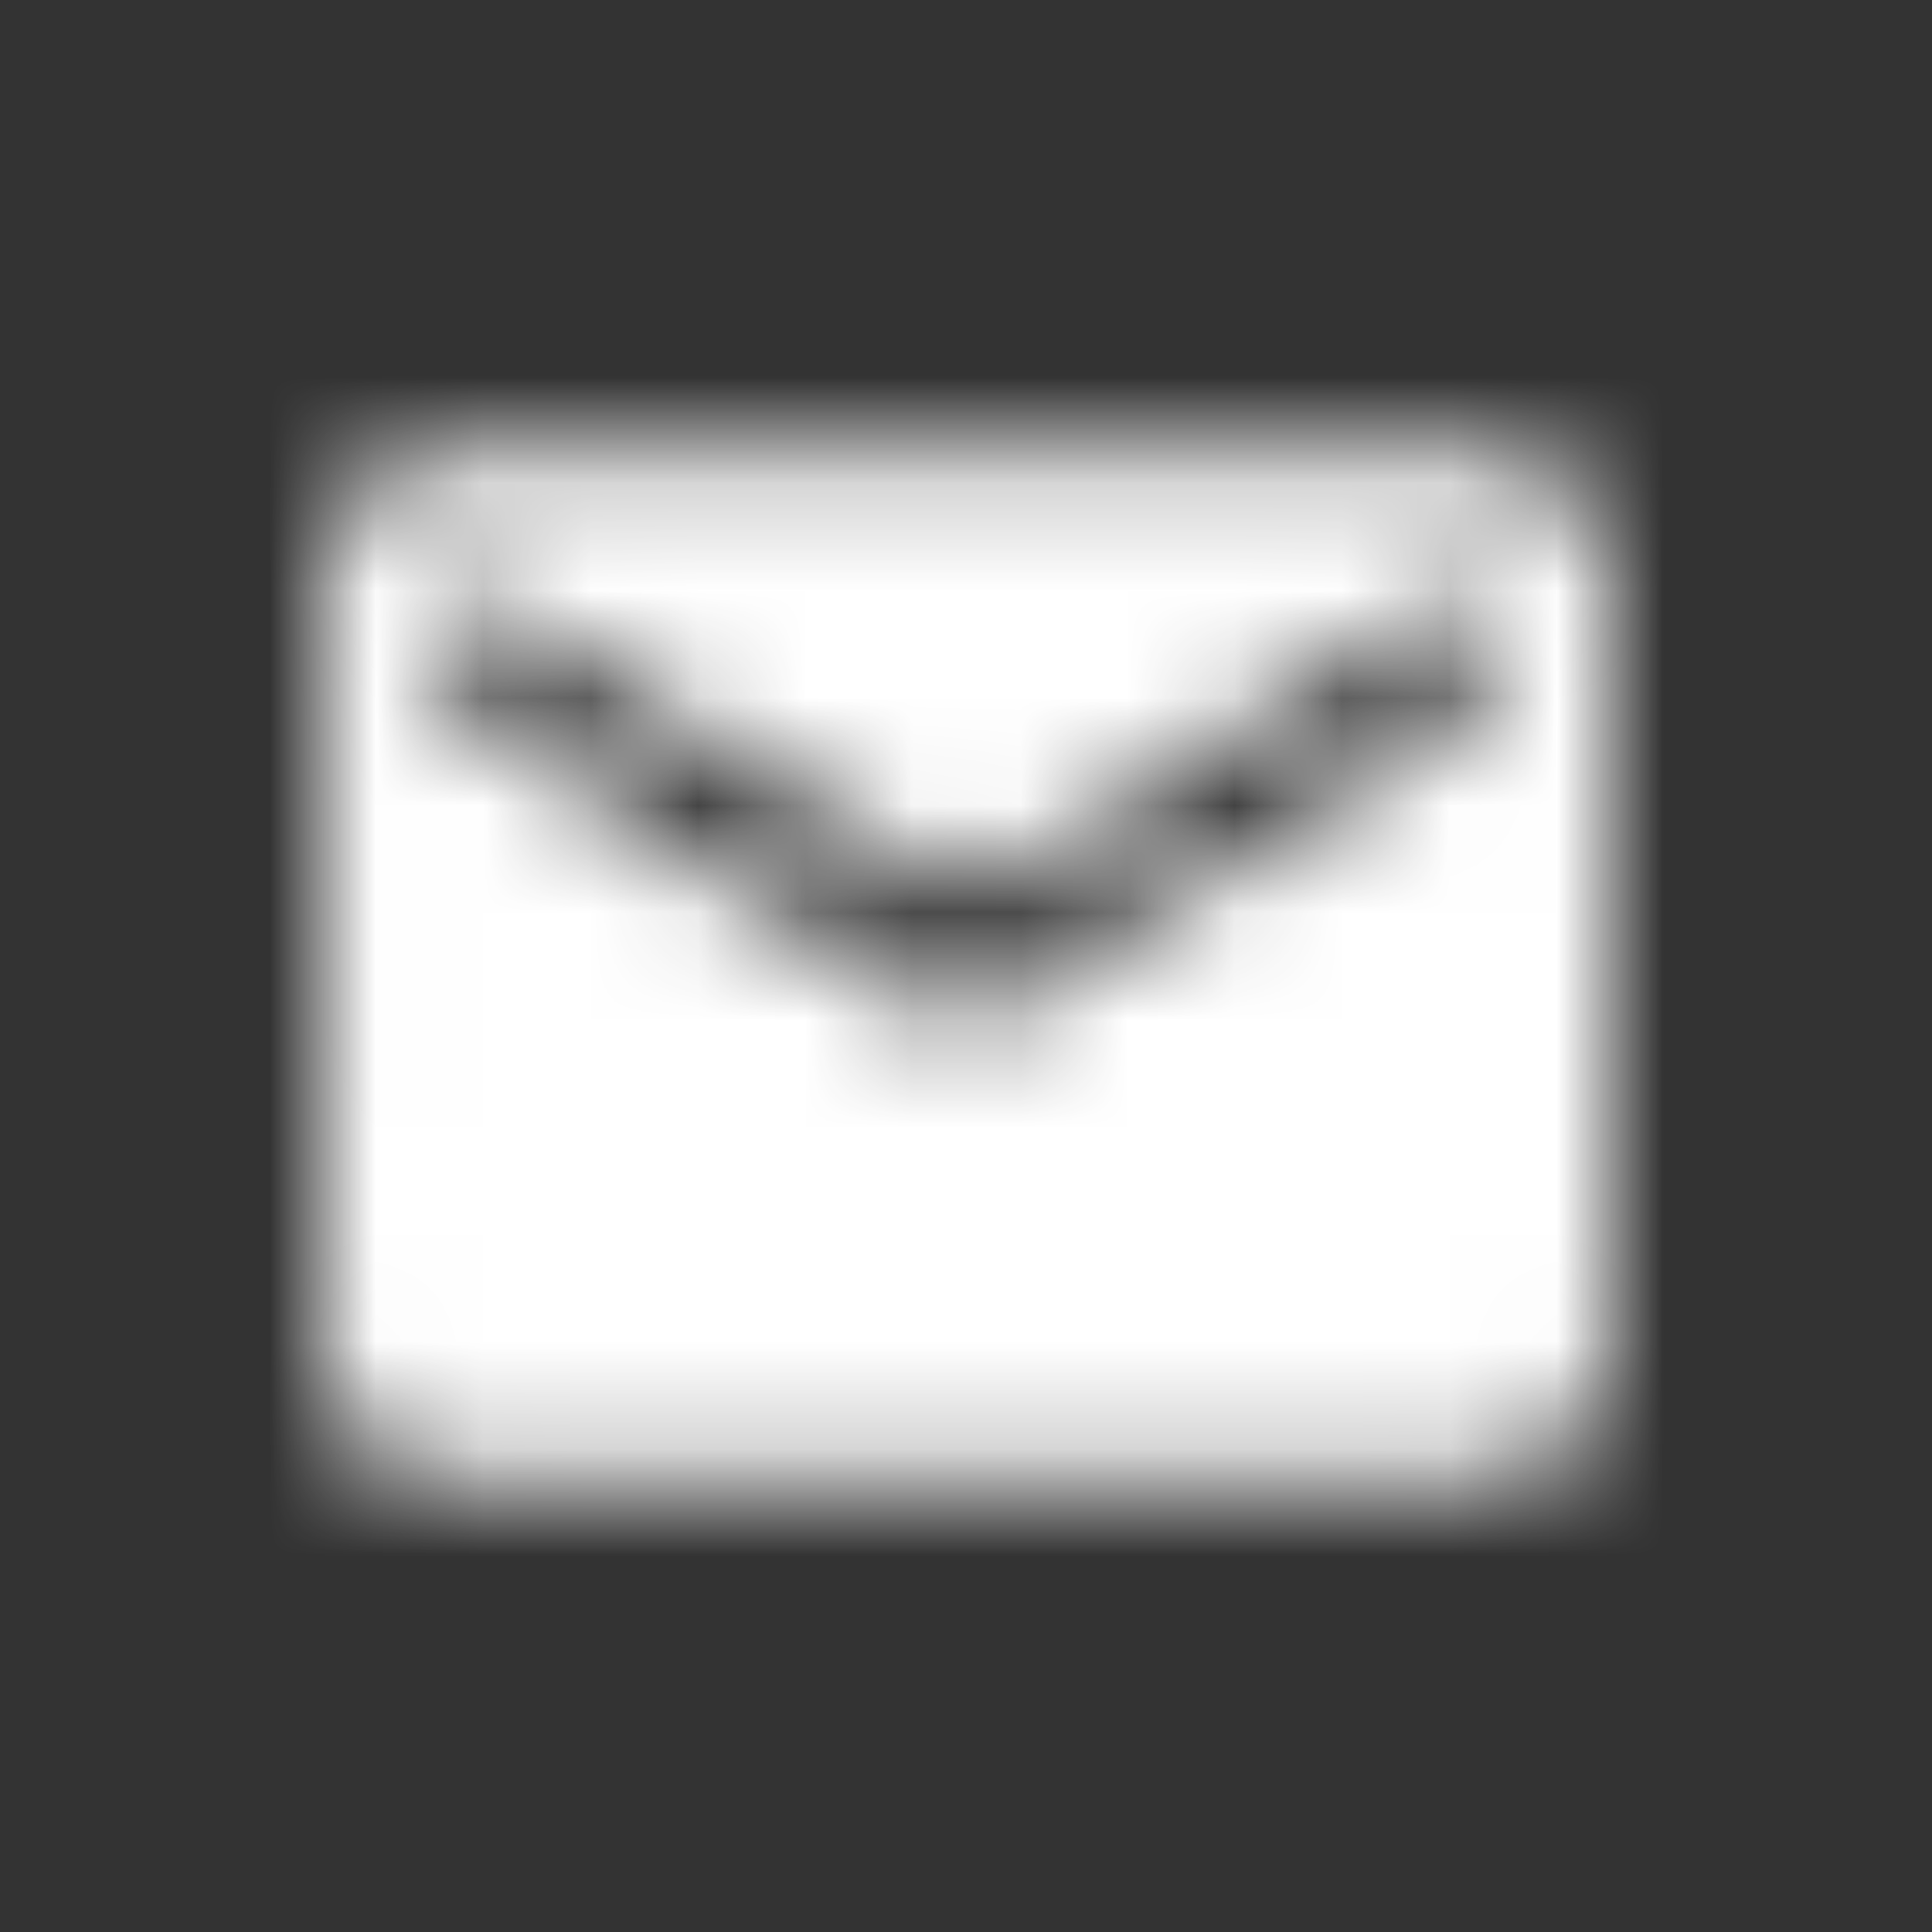 <svg width="18" height="18" viewBox="0 0 18 18" fill="none" xmlns="http://www.w3.org/2000/svg">
<rect x="0" y="0" width="18" height="18" fill="#333333" stroke="none"/>
<mask id="mask0" mask-type="alpha" maskUnits="userSpaceOnUse" x="3" y="4" width="12" height="10">
<path fill-rule="evenodd" clip-rule="evenodd" d="M13.8 4.2H4.2C3.54 4.2 3.006 4.74 3.006 5.4L3 12.6C3 13.26 3.54 13.8 4.2 13.8H13.8C14.46 13.8 15 13.26 15 12.6V5.4C15 4.74 14.46 4.2 13.8 4.2ZM13.8 6.6L9 9.6L4.2 6.6V5.4L9 8.4L13.8 5.4V6.6Z" fill="white"/>
</mask>
<g mask="url(#mask0)">
<rect x="1.2" y="1.2" width="15.6" height="15.6" fill="white"/>
</g>
</svg>
